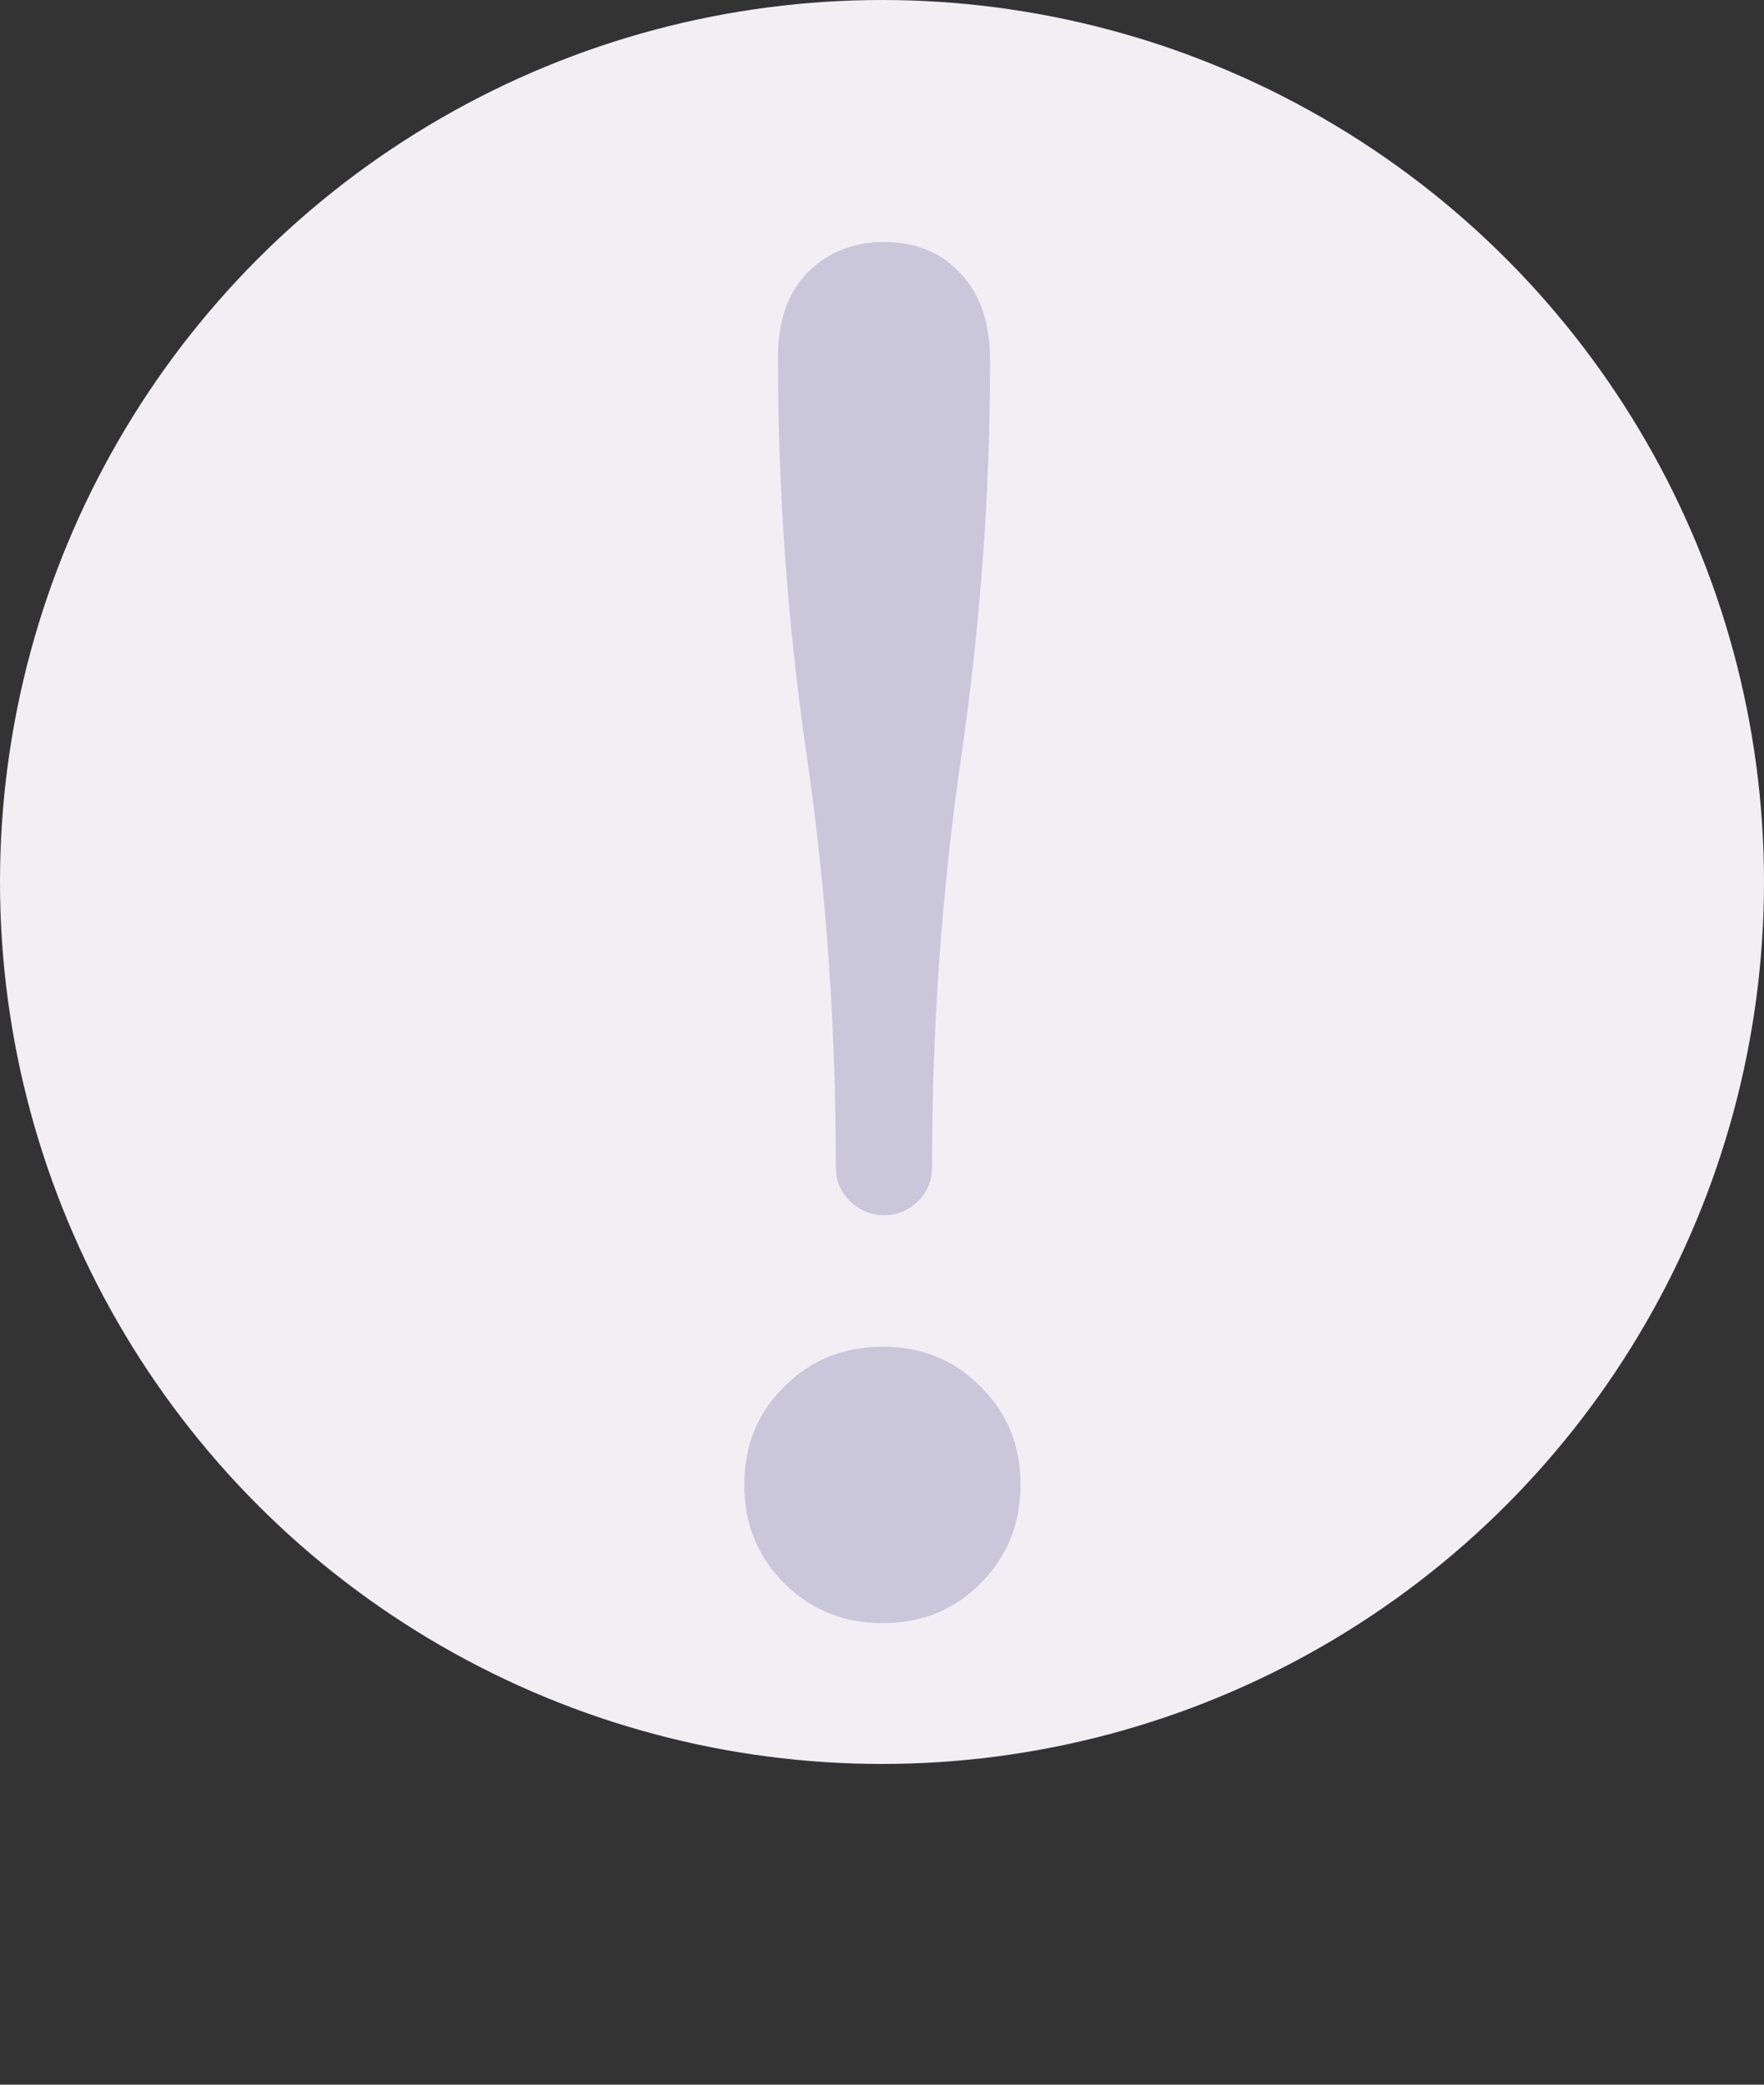 <svg width="11" height="13" viewBox="0 0 11 13" fill="none" xmlns="http://www.w3.org/2000/svg">
<rect x="0" y="0" width="11" height="13" fill="#333333" stroke="none"/>
<circle cx="5.5" cy="5.5" r="5.5" fill="#F1EFF4"/>
<path d="M6.174 2.251C6.174 3.071 6.114 3.896 5.993 4.727C5.873 5.553 5.812 6.405 5.812 7.28C5.812 7.362 5.783 7.432 5.725 7.49C5.666 7.549 5.596 7.578 5.515 7.578C5.433 7.578 5.362 7.549 5.3 7.49C5.241 7.432 5.212 7.362 5.212 7.28C5.212 6.398 5.152 5.544 5.031 4.717C4.911 3.89 4.851 3.062 4.851 2.231C4.851 2.004 4.912 1.826 5.036 1.699C5.163 1.572 5.323 1.509 5.515 1.509C5.71 1.509 5.868 1.574 5.988 1.704C6.112 1.831 6.174 2.013 6.174 2.251ZM5.505 10.122C5.261 10.122 5.056 10.039 4.89 9.873C4.724 9.707 4.641 9.502 4.641 9.258C4.641 9.014 4.724 8.81 4.89 8.647C5.056 8.481 5.261 8.398 5.505 8.398C5.749 8.398 5.952 8.481 6.115 8.647C6.281 8.81 6.364 9.014 6.364 9.258C6.364 9.502 6.281 9.707 6.115 9.873C5.952 10.039 5.749 10.122 5.505 10.122Z" fill="#CBC7DA"/>
</svg>
